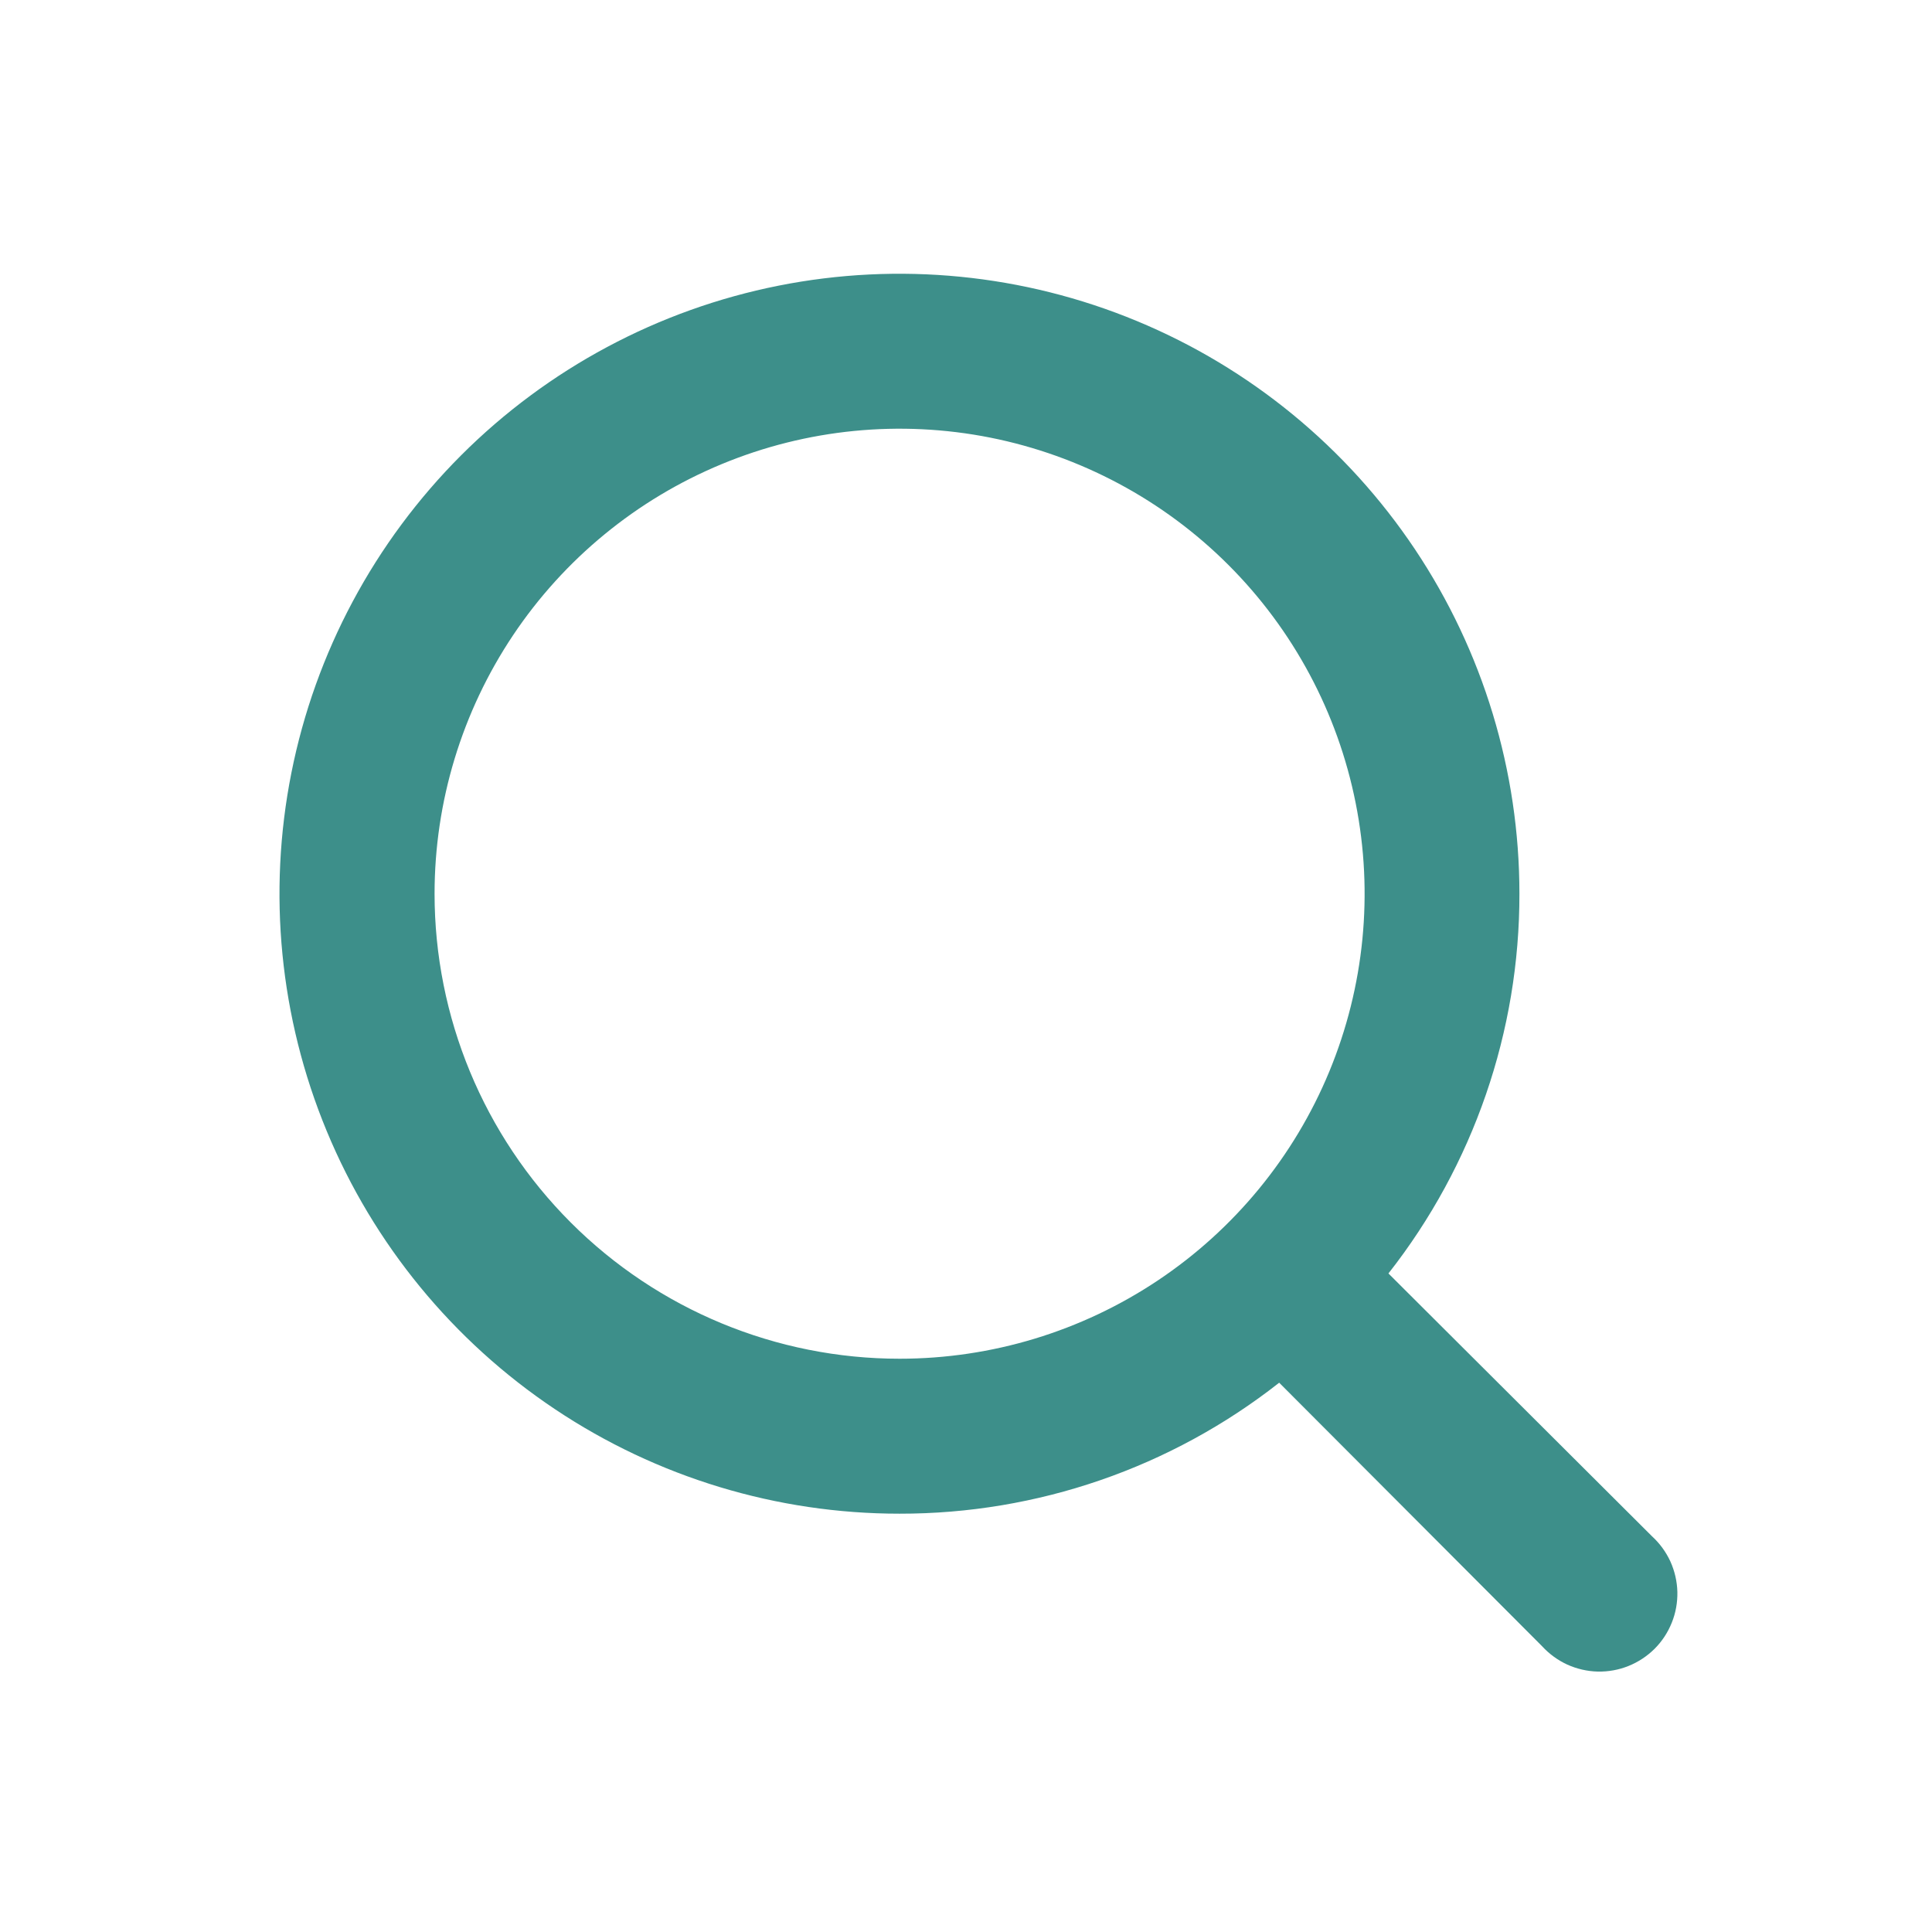 <svg width="29" height="29" viewBox="0 0 29 29" fill="none" xmlns="http://www.w3.org/2000/svg">
<path d="M24.796 23.059L20.841 19.115C22.117 17.49 22.81 15.482 22.807 13.415C22.807 11.575 22.262 9.776 21.239 8.245C20.216 6.715 18.763 5.522 17.063 4.818C15.362 4.113 13.491 3.929 11.686 4.288C9.881 4.647 8.222 5.534 6.921 6.835C5.62 8.137 4.733 9.795 4.374 11.6C4.015 13.405 4.199 15.276 4.904 16.977C5.608 18.677 6.801 20.131 8.331 21.153C9.862 22.176 11.661 22.721 13.501 22.721C15.568 22.724 17.576 22.032 19.201 20.755L23.146 24.709C23.253 24.826 23.382 24.92 23.525 24.986C23.669 25.051 23.825 25.087 23.983 25.091C24.14 25.094 24.298 25.066 24.444 25.007C24.591 24.948 24.724 24.86 24.836 24.749C24.948 24.637 25.035 24.504 25.094 24.357C25.153 24.211 25.181 24.054 25.178 23.896C25.174 23.738 25.138 23.582 25.073 23.438C25.007 23.295 24.913 23.166 24.796 23.059ZM6.523 13.415C6.523 12.035 6.933 10.685 7.7 9.537C8.467 8.39 9.557 7.495 10.832 6.967C12.108 6.438 13.511 6.3 14.865 6.569C16.219 6.839 17.463 7.504 18.439 8.48C19.415 9.456 20.08 10.7 20.349 12.054C20.619 13.408 20.48 14.811 19.952 16.087C19.424 17.362 18.529 18.452 17.381 19.219C16.233 19.986 14.884 20.395 13.503 20.395C11.652 20.395 9.877 19.66 8.568 18.351C7.259 17.042 6.523 15.267 6.523 13.415Z" fill="#3D8F8A"/>
</svg>
